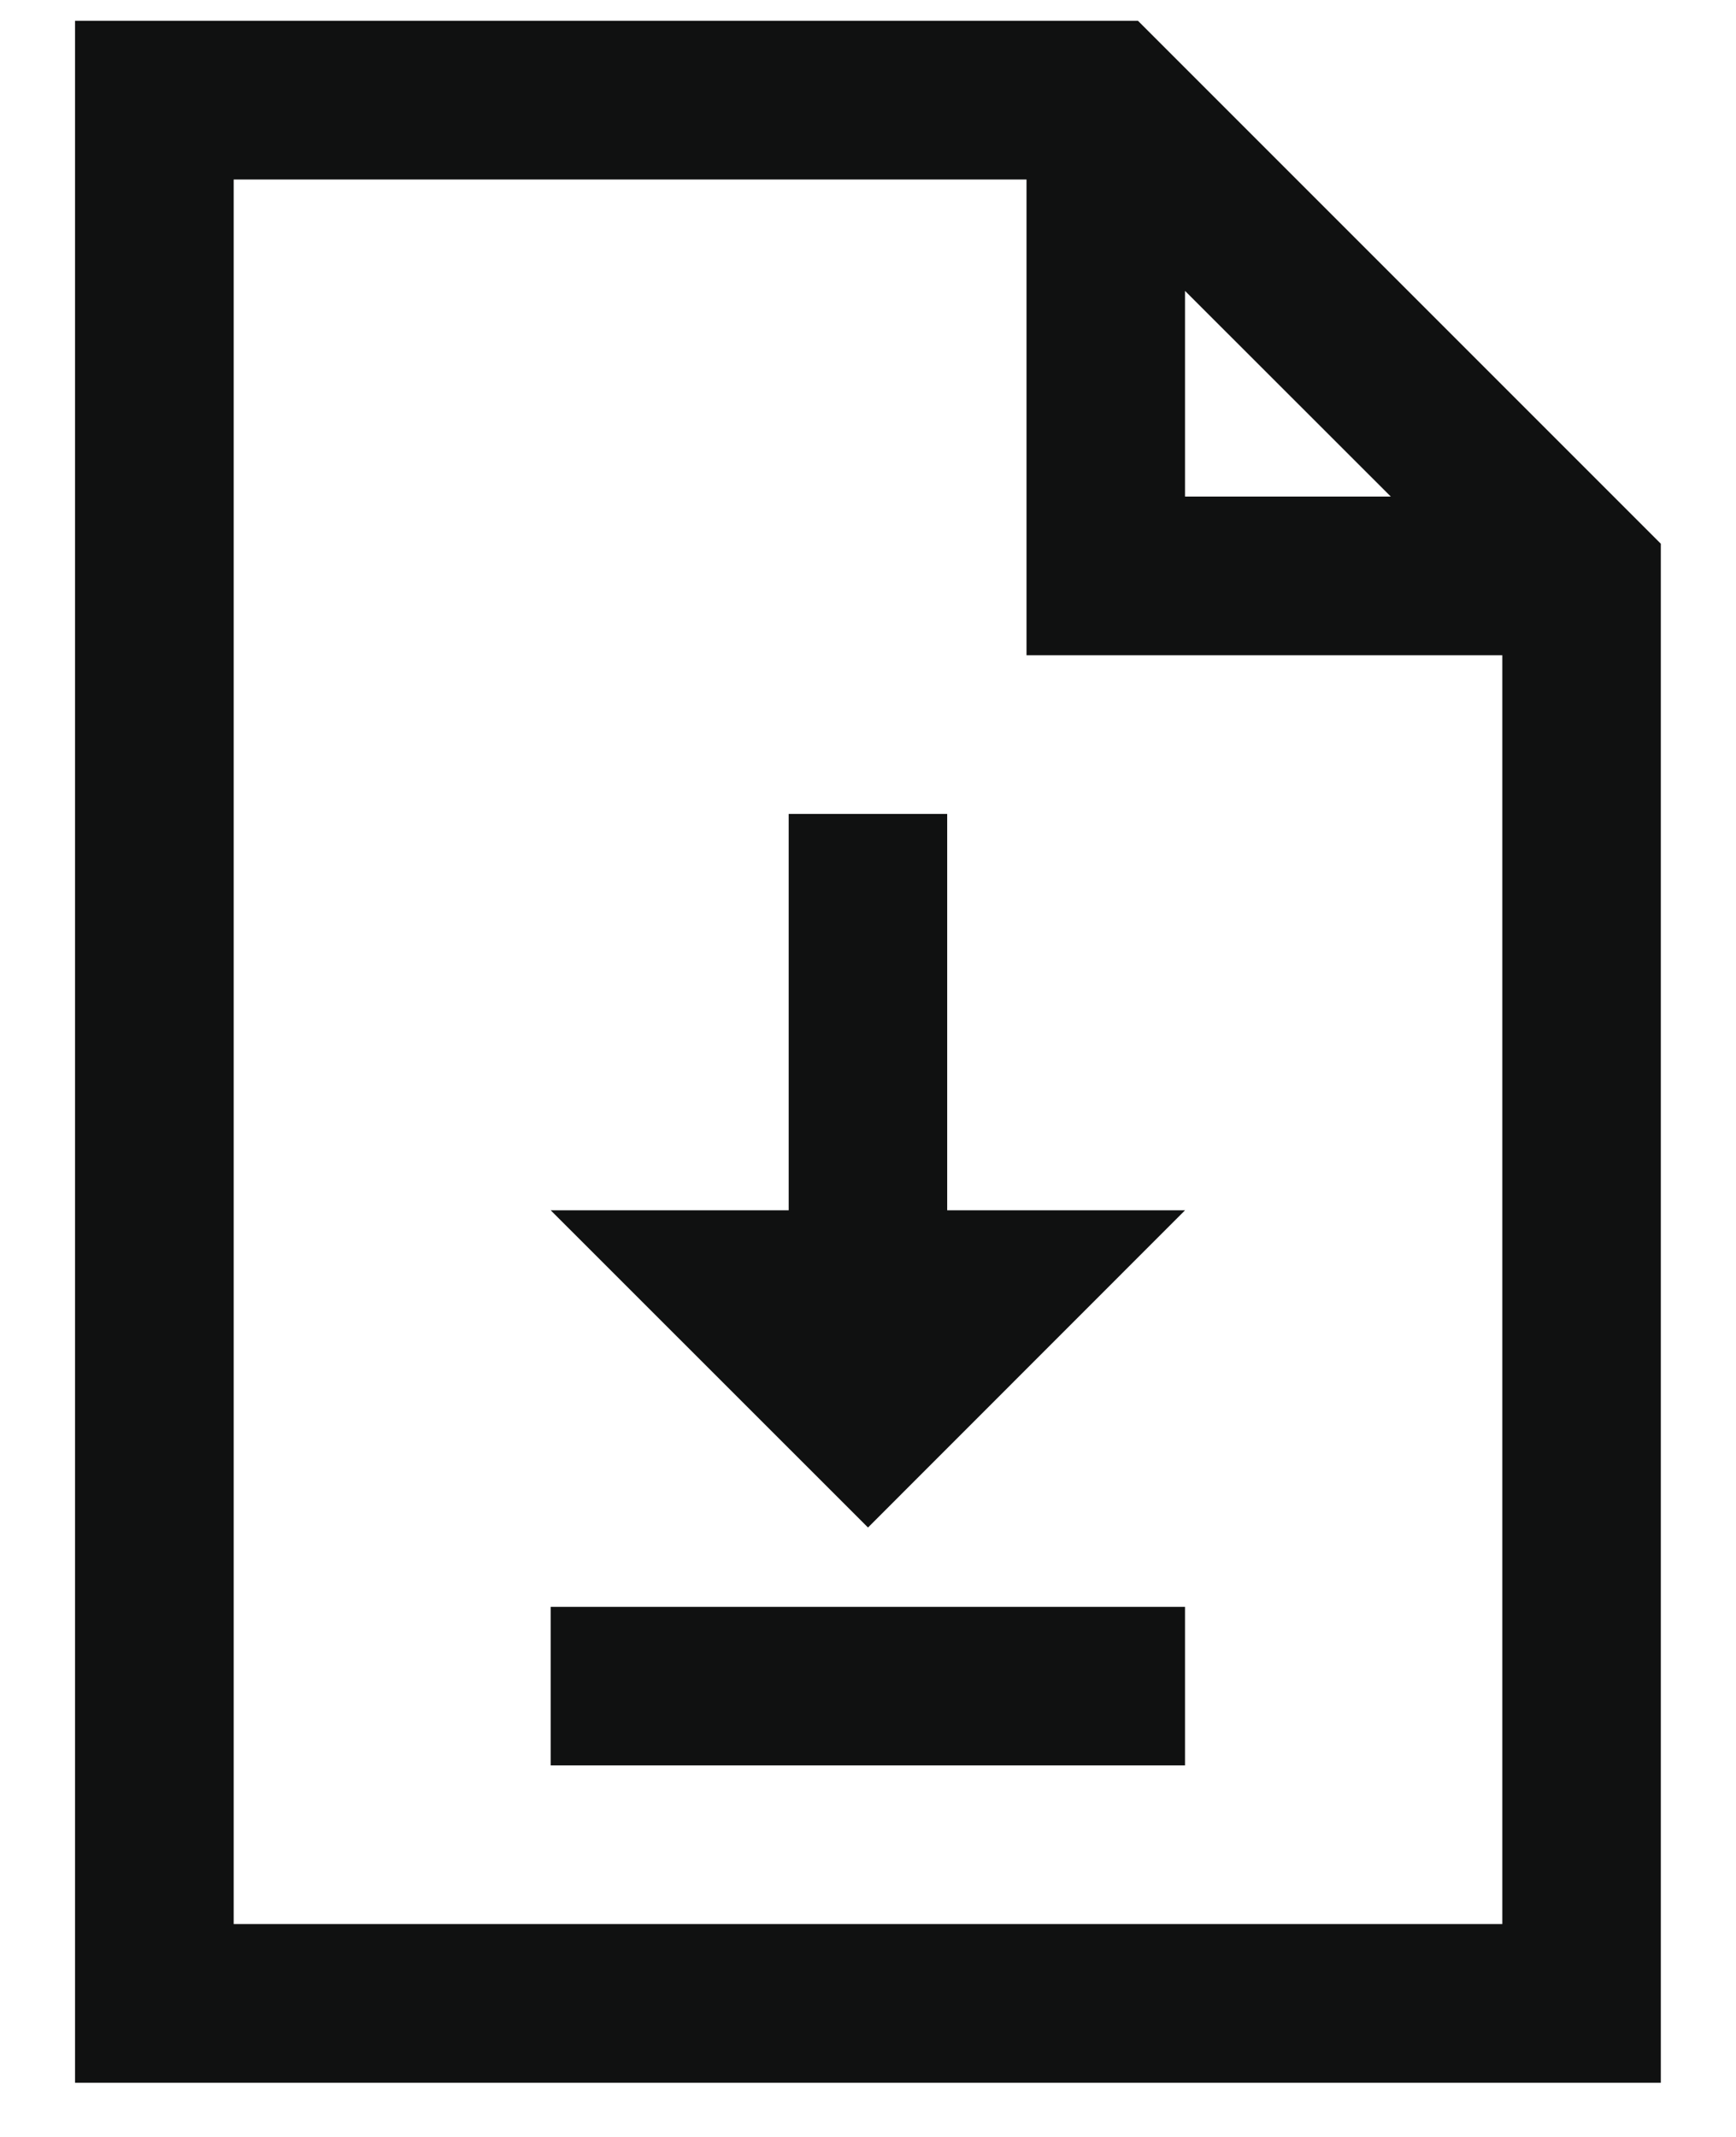 <svg xmlns="http://www.w3.org/2000/svg" xmlns:xlink="http://www.w3.org/1999/xlink" width="13px" height="16px" viewBox="0 0 13 16" version="1.1">
    <title>Download Script</title>
    <g id="icons" stroke="none" stroke-width="1" fill="none" fill-rule="evenodd">
        <g id="Download-Script" transform="translate(0.562, 0.156)" fill="#101111" fill-rule="nonzero">
            <path d="M0,0 L0,15.438 L11.875,15.438 L11.875,3.915 L7.96,0 L0,0 Z M1.188,1.188 L7.125,1.188 L7.125,4.75 L10.688,4.75 L10.688,14.25 L1.188,14.25 L1.188,1.188 Z M8.312,2.022 L9.853,3.562 L8.312,3.562 L8.312,2.022 Z M5.344,5.938 L5.344,8.906 L3.562,8.906 L5.938,11.281 L8.312,8.906 L6.531,8.906 L6.531,5.938 L5.344,5.938 Z M3.562,11.875 L3.562,13.062 L8.312,13.062 L8.312,11.875 L3.562,11.875 Z" id="Shape"/>
        </g>
    </g>
</svg>